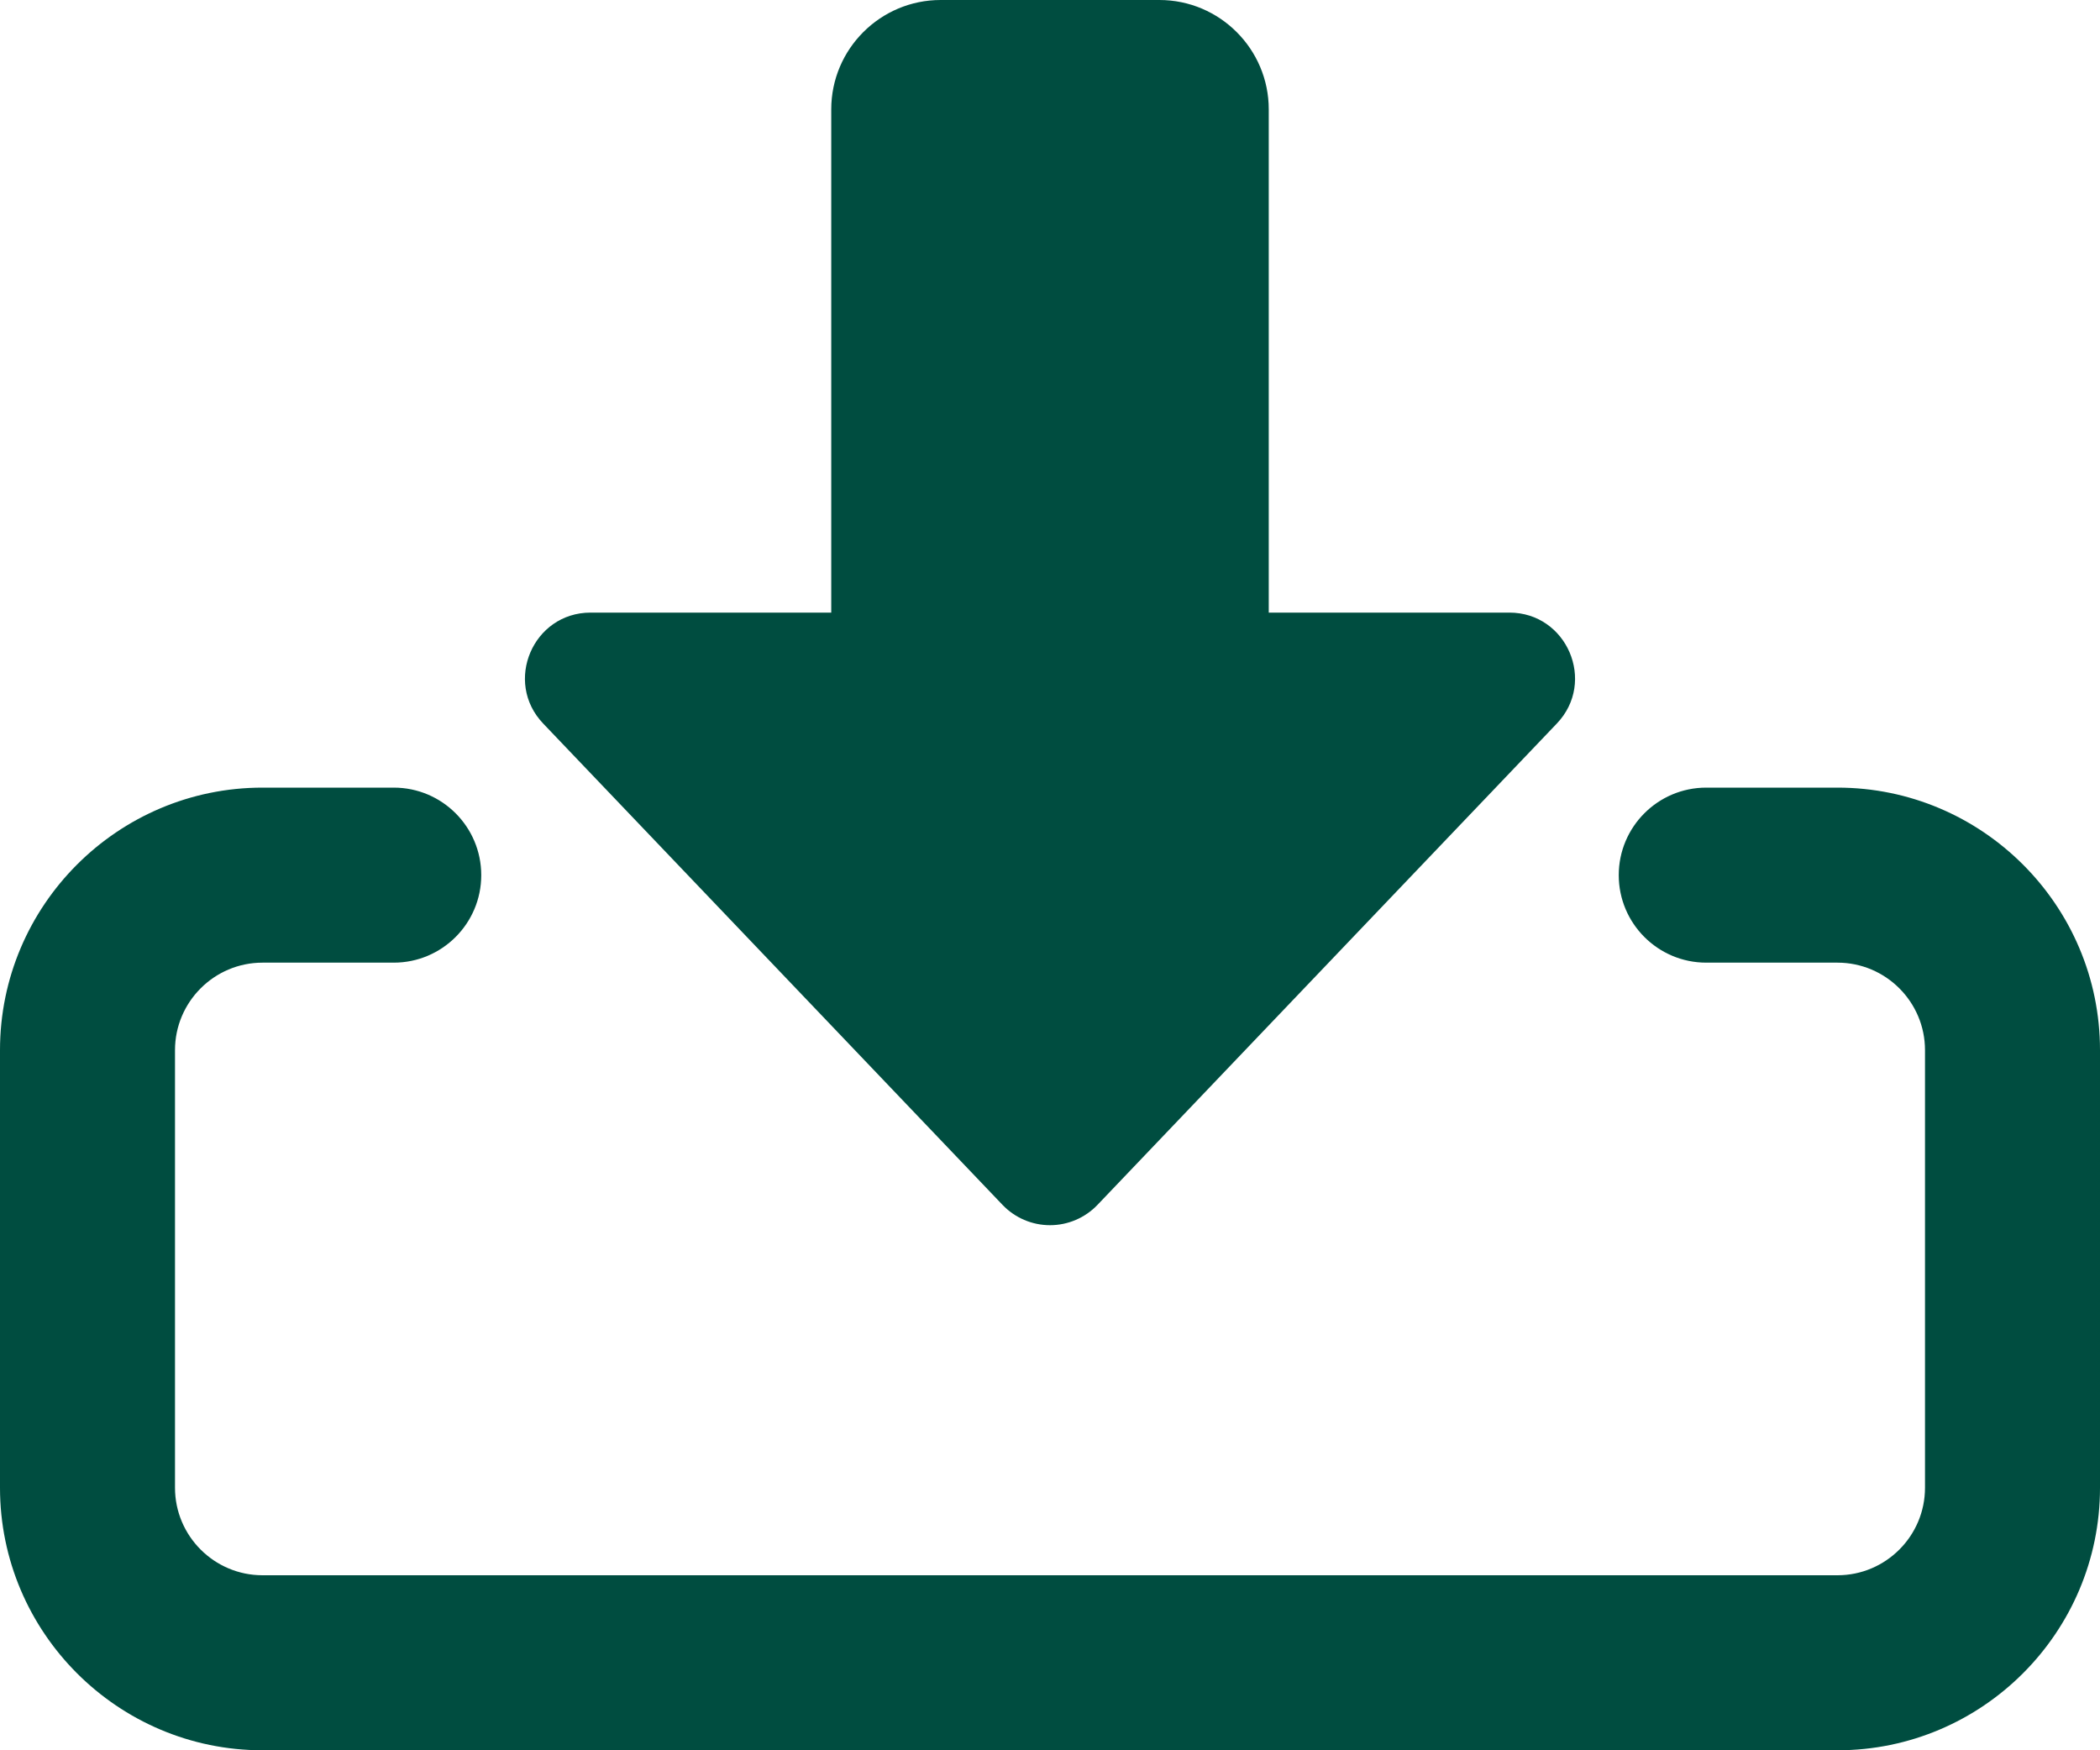 <svg width="30" height="25" viewBox="0 0 30 25" fill="none" xmlns="http://www.w3.org/2000/svg">
<path d="M15 17.5C14.744 17.5 14.499 17.395 14.322 17.21L7.76 10.335C7.191 9.74 7.614 8.75 8.437 8.75H11.875V1.562C11.875 0.701 12.576 0 13.438 0H16.562C17.424 0 18.125 0.701 18.125 1.562V8.75H21.562C22.386 8.75 22.809 9.74 22.24 10.335L15.678 17.21C15.501 17.395 15.256 17.5 15 17.5Z" fill="#004D40"/>
<path d="M26.25 25H3.75C1.683 25 0 23.317 0 21.25V15C0 12.932 1.683 11.25 3.75 11.25H5.625C6.315 11.25 6.875 11.81 6.875 12.5C6.875 13.19 6.315 13.75 5.625 13.75H3.75C3.061 13.75 2.5 14.311 2.5 15V21.25C2.5 21.939 3.061 22.5 3.75 22.5H26.25C26.939 22.5 27.5 21.939 27.5 21.25V15C27.5 14.311 26.939 13.75 26.25 13.75H24.375C23.685 13.75 23.125 13.19 23.125 12.5C23.125 11.81 23.685 11.25 24.375 11.25H26.25C28.317 11.25 30 12.932 30 15V21.25C30 23.317 28.317 25 26.25 25Z" fill="#004D40"/>
</svg>
